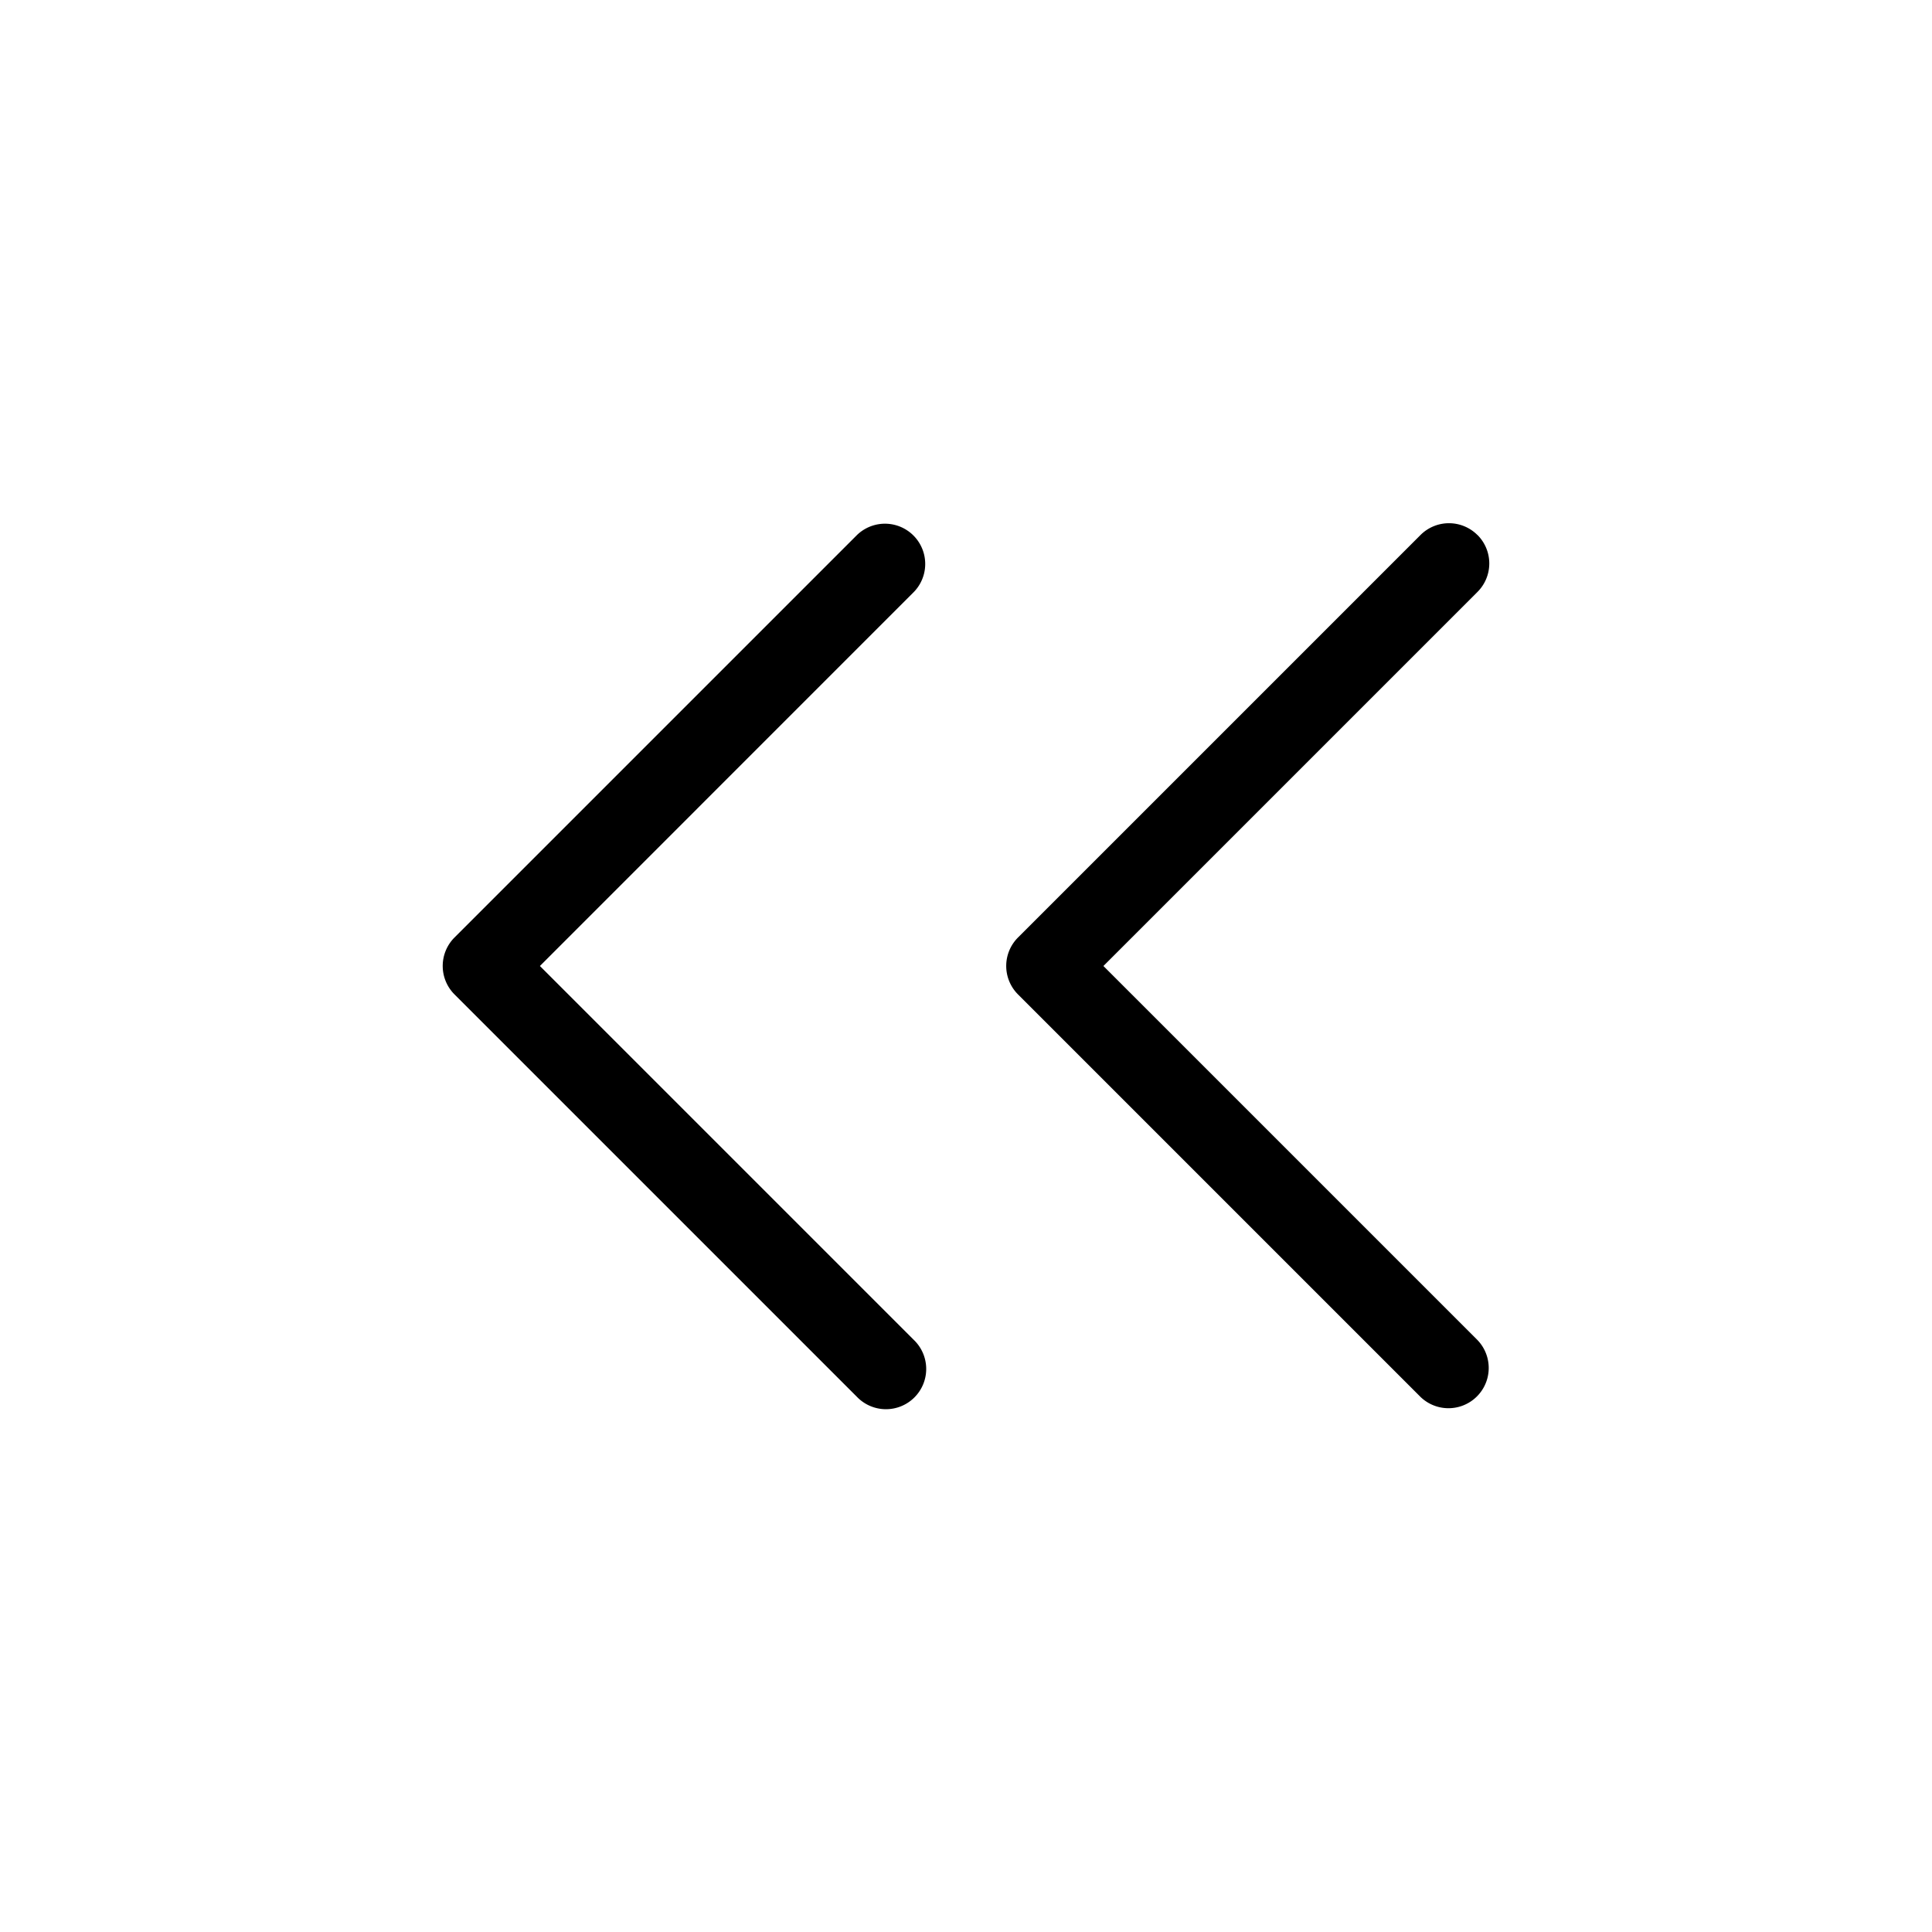 <svg id="Layer_1" data-name="Layer 1" xmlns="http://www.w3.org/2000/svg" viewBox="0 0 24 24"><path d="M5.646,11.646l5-5a.5.5,0,0,1,.707.707L6.707,12l4.646,4.646a.5.5,0,1,1-.707.707l-5-5A.5.5,0,0,1,5.646,11.646Zm12.707-5a.5.5,0,0,0-.707,0l-5,5a.5.5,0,0,0,0,.707l5,5a.5.5,0,0,0,.707-.707L13.707,12l4.646-4.646A.5.5,0,0,0,18.354,6.646Z"/></svg>